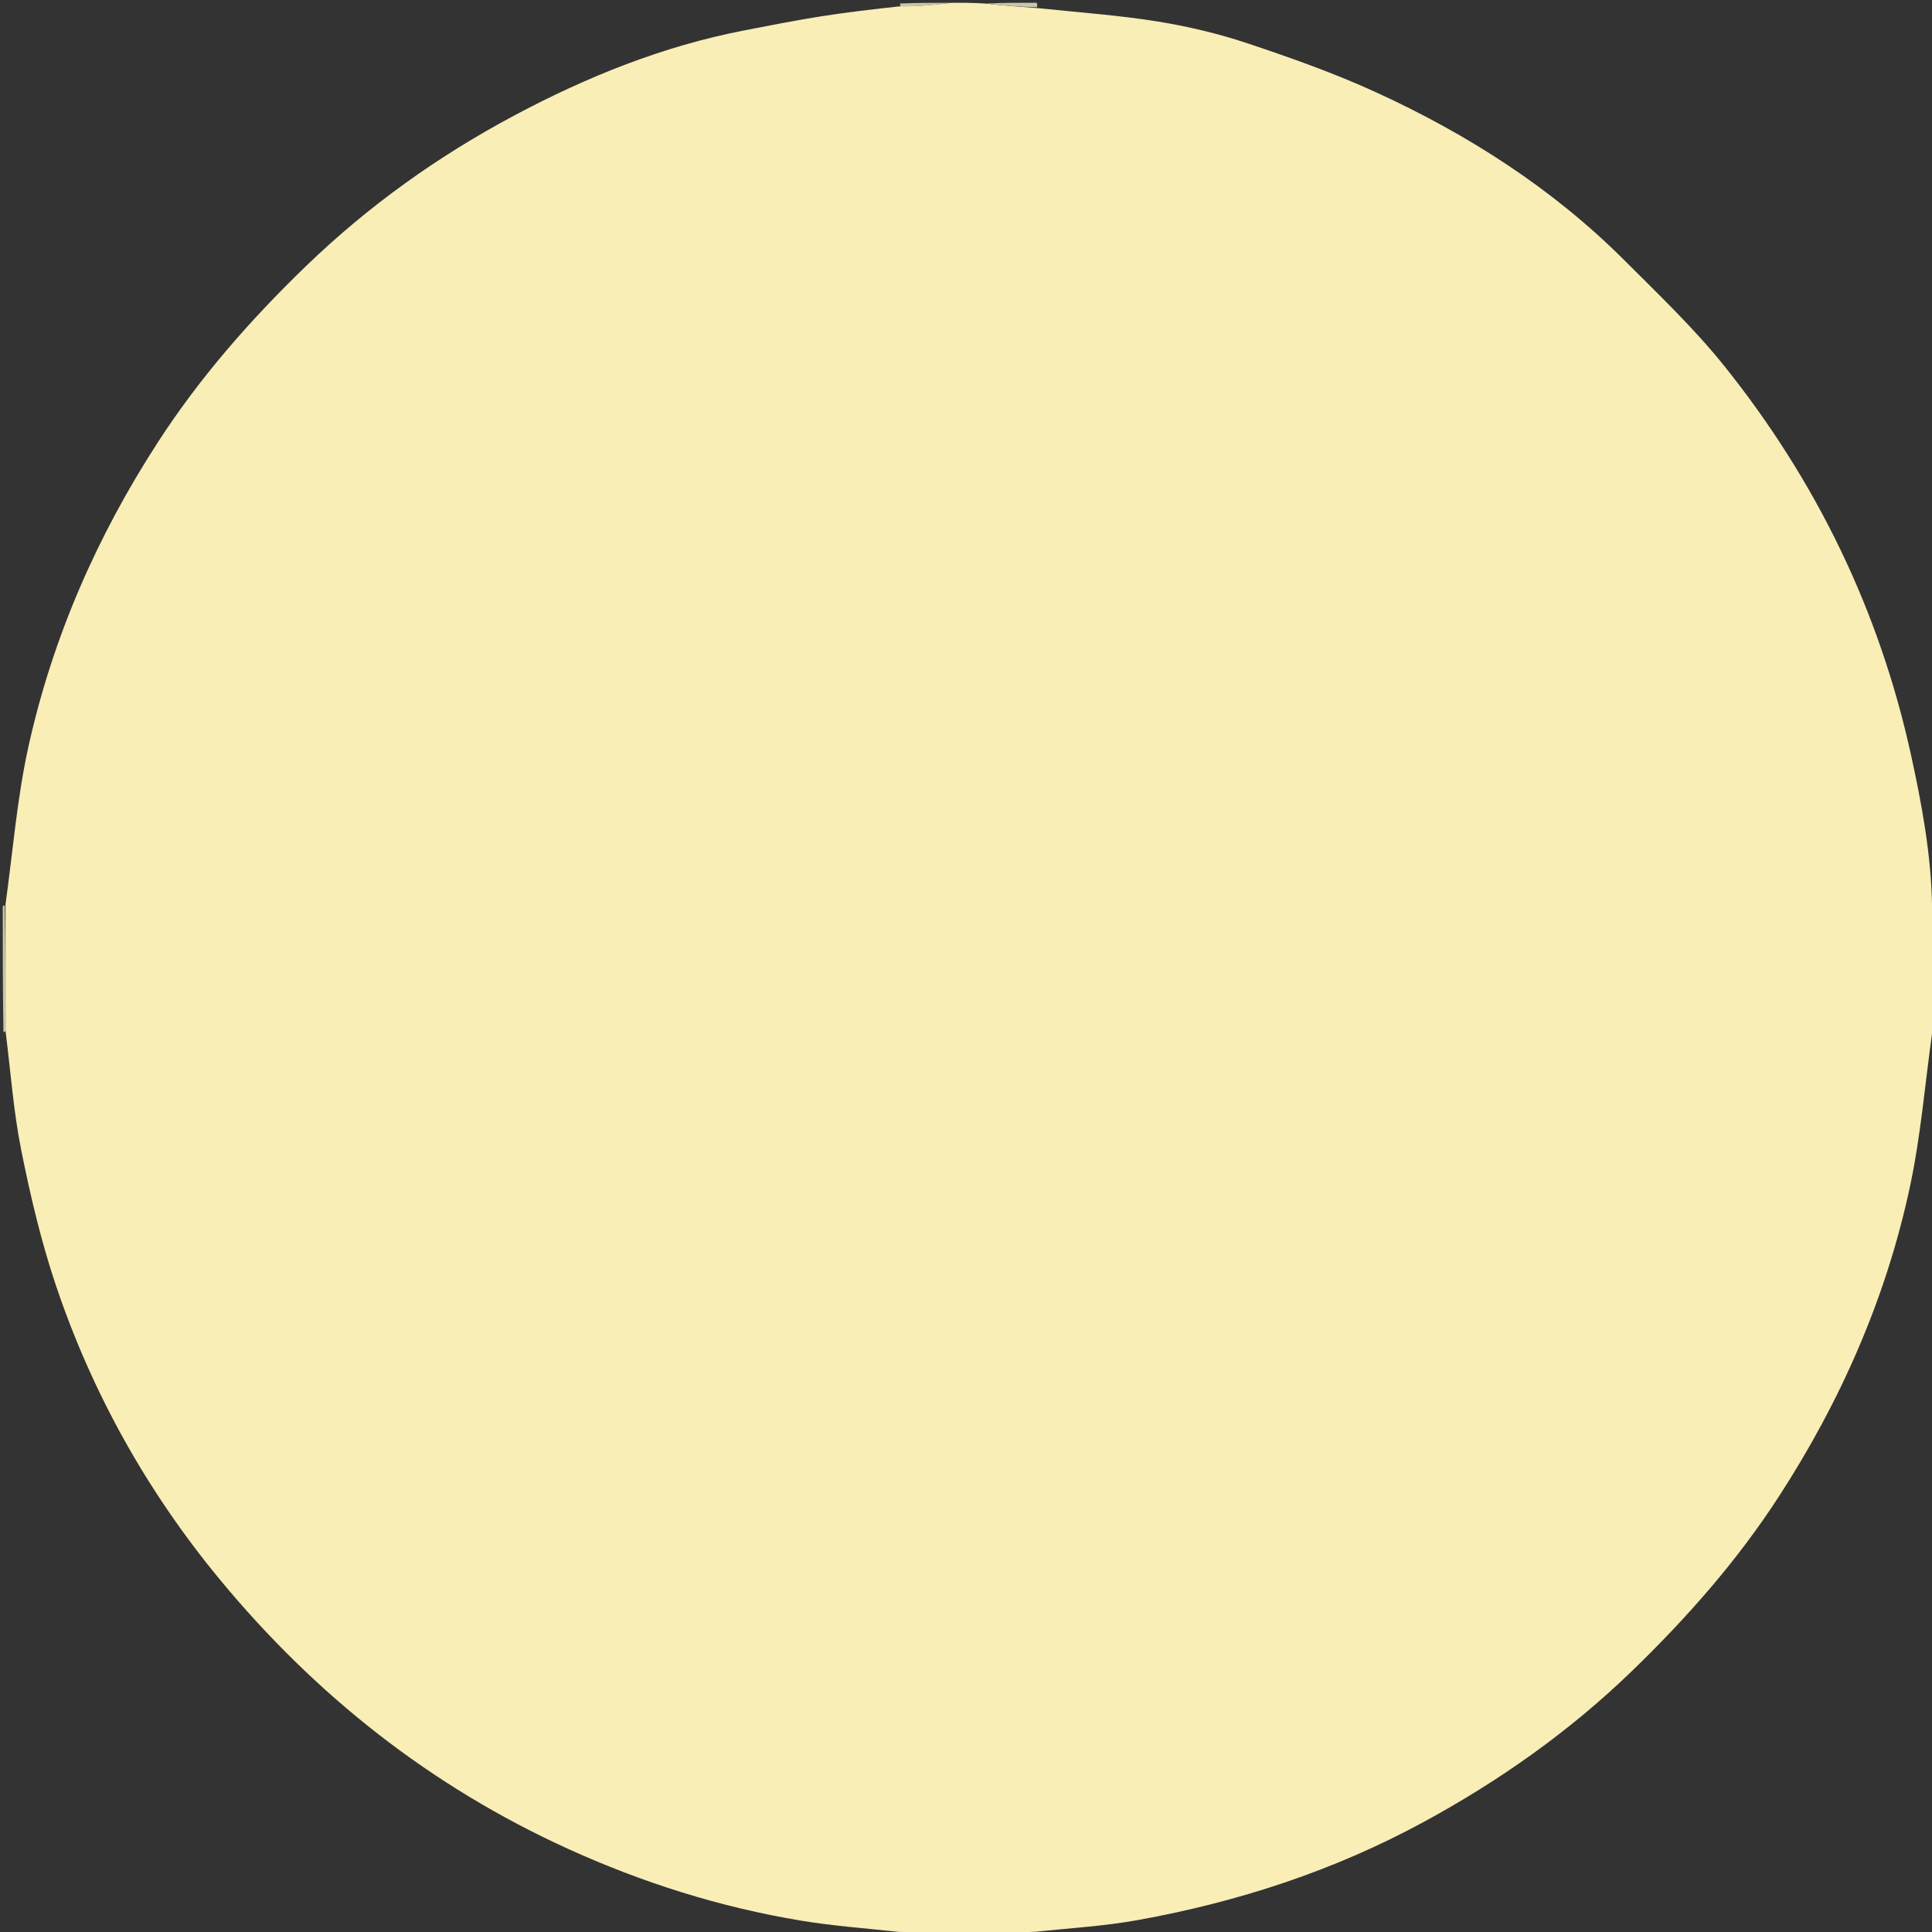 <?xml version="1.0" encoding="utf-8"?>
<!-- Generator: Adobe Adobe Illustrator 24.2.0, SVG Export Plug-In . SVG Version: 6.00 Build 0)  -->
<svg version="1.1" id="Layer_1" xmlns="http://www.w3.org/2000/svg" xmlns:xlink="http://www.w3.org/1999/xlink" x="0px" y="0px"
	  viewBox="0 0 500 500" style="enable-background:new 0 0 500 500;" xml:space="preserve">
<rect x="0" y="0" width="500" height="500" fill="#333333" stroke="none"/>
<style type="text/css">
	.st0{fill:#F8EEB6;}
	.st1{fill:#C9C6AE;}
</style>
<g>
	<g>
		<path class="st0" d="M246.43,0.71c2.64,0,5.28,0,8.46,0.2c4.85,0.53,9.14,0.86,13.79,1.2c10.52,1.11,20.76,1.82,30.85,3.44
			c7.93,1.28,15.85,3.16,23.47,5.71c11.24,3.75,22.48,7.75,33.24,12.68c23.78,10.91,45.64,24.9,64.24,43.51
			c8.87,8.87,18.03,17.6,25.84,27.36c23.8,29.74,40.08,63.27,48.25,100.58c2.81,12.84,5.22,25.76,5.45,39.29c0,11.01,0,21.7,0,32.71
			c-1.87,13.56-2.98,26.94-5.78,39.97c-6.18,28.73-17.89,55.29-33.88,79.95c-10.77,16.61-23.72,31.31-37.94,45.08
			c-16.19,15.68-34.34,28.47-54.06,39.18c-23.22,12.61-48.02,20.68-73.93,25.35c-8.59,1.55-17.37,2.07-26.29,2.99
			c-4.52,0.22-8.83,0.51-13.13,0.8c-2.64,0-5.28,0-8.46-0.2c-4.9-0.32-9.25-0.44-13.93-0.54c-8.66-0.93-17.05-1.54-25.32-2.91
			c-20.94-3.47-41.05-9.82-60.36-18.61c-35.41-16.12-65.17-39.6-89.93-69.53c-18.84-22.78-33.07-48.19-42.5-76.13
			c-3.84-11.39-6.62-23.2-8.99-34.99c-2.03-10.11-2.77-20.48-4.09-31.06c0-11.01,0-21.7,0-32.72c1.91-13.82,2.99-27.49,5.92-40.76
			c6.26-28.31,17.79-54.57,33.58-78.92c10.83-16.7,23.83-31.52,38.14-45.36c16.2-15.66,34.27-28.57,54.08-39.12
			c18.79-10.01,38.41-17.91,59.41-21.98c6.56-1.27,13.12-2.57,19.72-3.62c6.87-1.09,13.78-1.88,20.86-2.65
			c2.17,0.04,4.14-0.03,6.11-0.19C241.64,1.24,244.03,0.96,246.43,0.71z"/>
		<path class="st1" d="M1.42,266.74c-0.11,0.32-0.23,0.32-0.53,0.36c-0.18-10.69-0.18-21.42-0.18-32.48
			c0.12-0.31,0.24-0.28,0.54-0.26C1.42,245.04,1.41,255.73,1.42,266.74z"/>
		<path class="st1" d="M233.13,1.63c-0.19-0.28-0.18-0.41-0.23-0.72c4.25-0.19,8.55-0.19,13.19-0.19c-2.06,0.24-4.45,0.52-6.85,0.72
			C237.28,1.6,235.3,1.67,233.13,1.63z"/>
		<path class="st1" d="M268.24,0.71c0.27,0.31,0.21,0.62,0.12,1.16c-4.33-0.1-8.63-0.42-13.14-0.96
			C259.3,0.71,263.6,0.71,268.24,0.71z"/>
		<path class="st1" d="M268.13,499.91c0.25,0.2,0.27,0.32,0.37,0.63c-4.23,0.18-8.53,0.18-13.17,0.18
			C259.3,500.42,263.61,500.13,268.13,499.91z"/>
	</g>
</g>
</svg>
